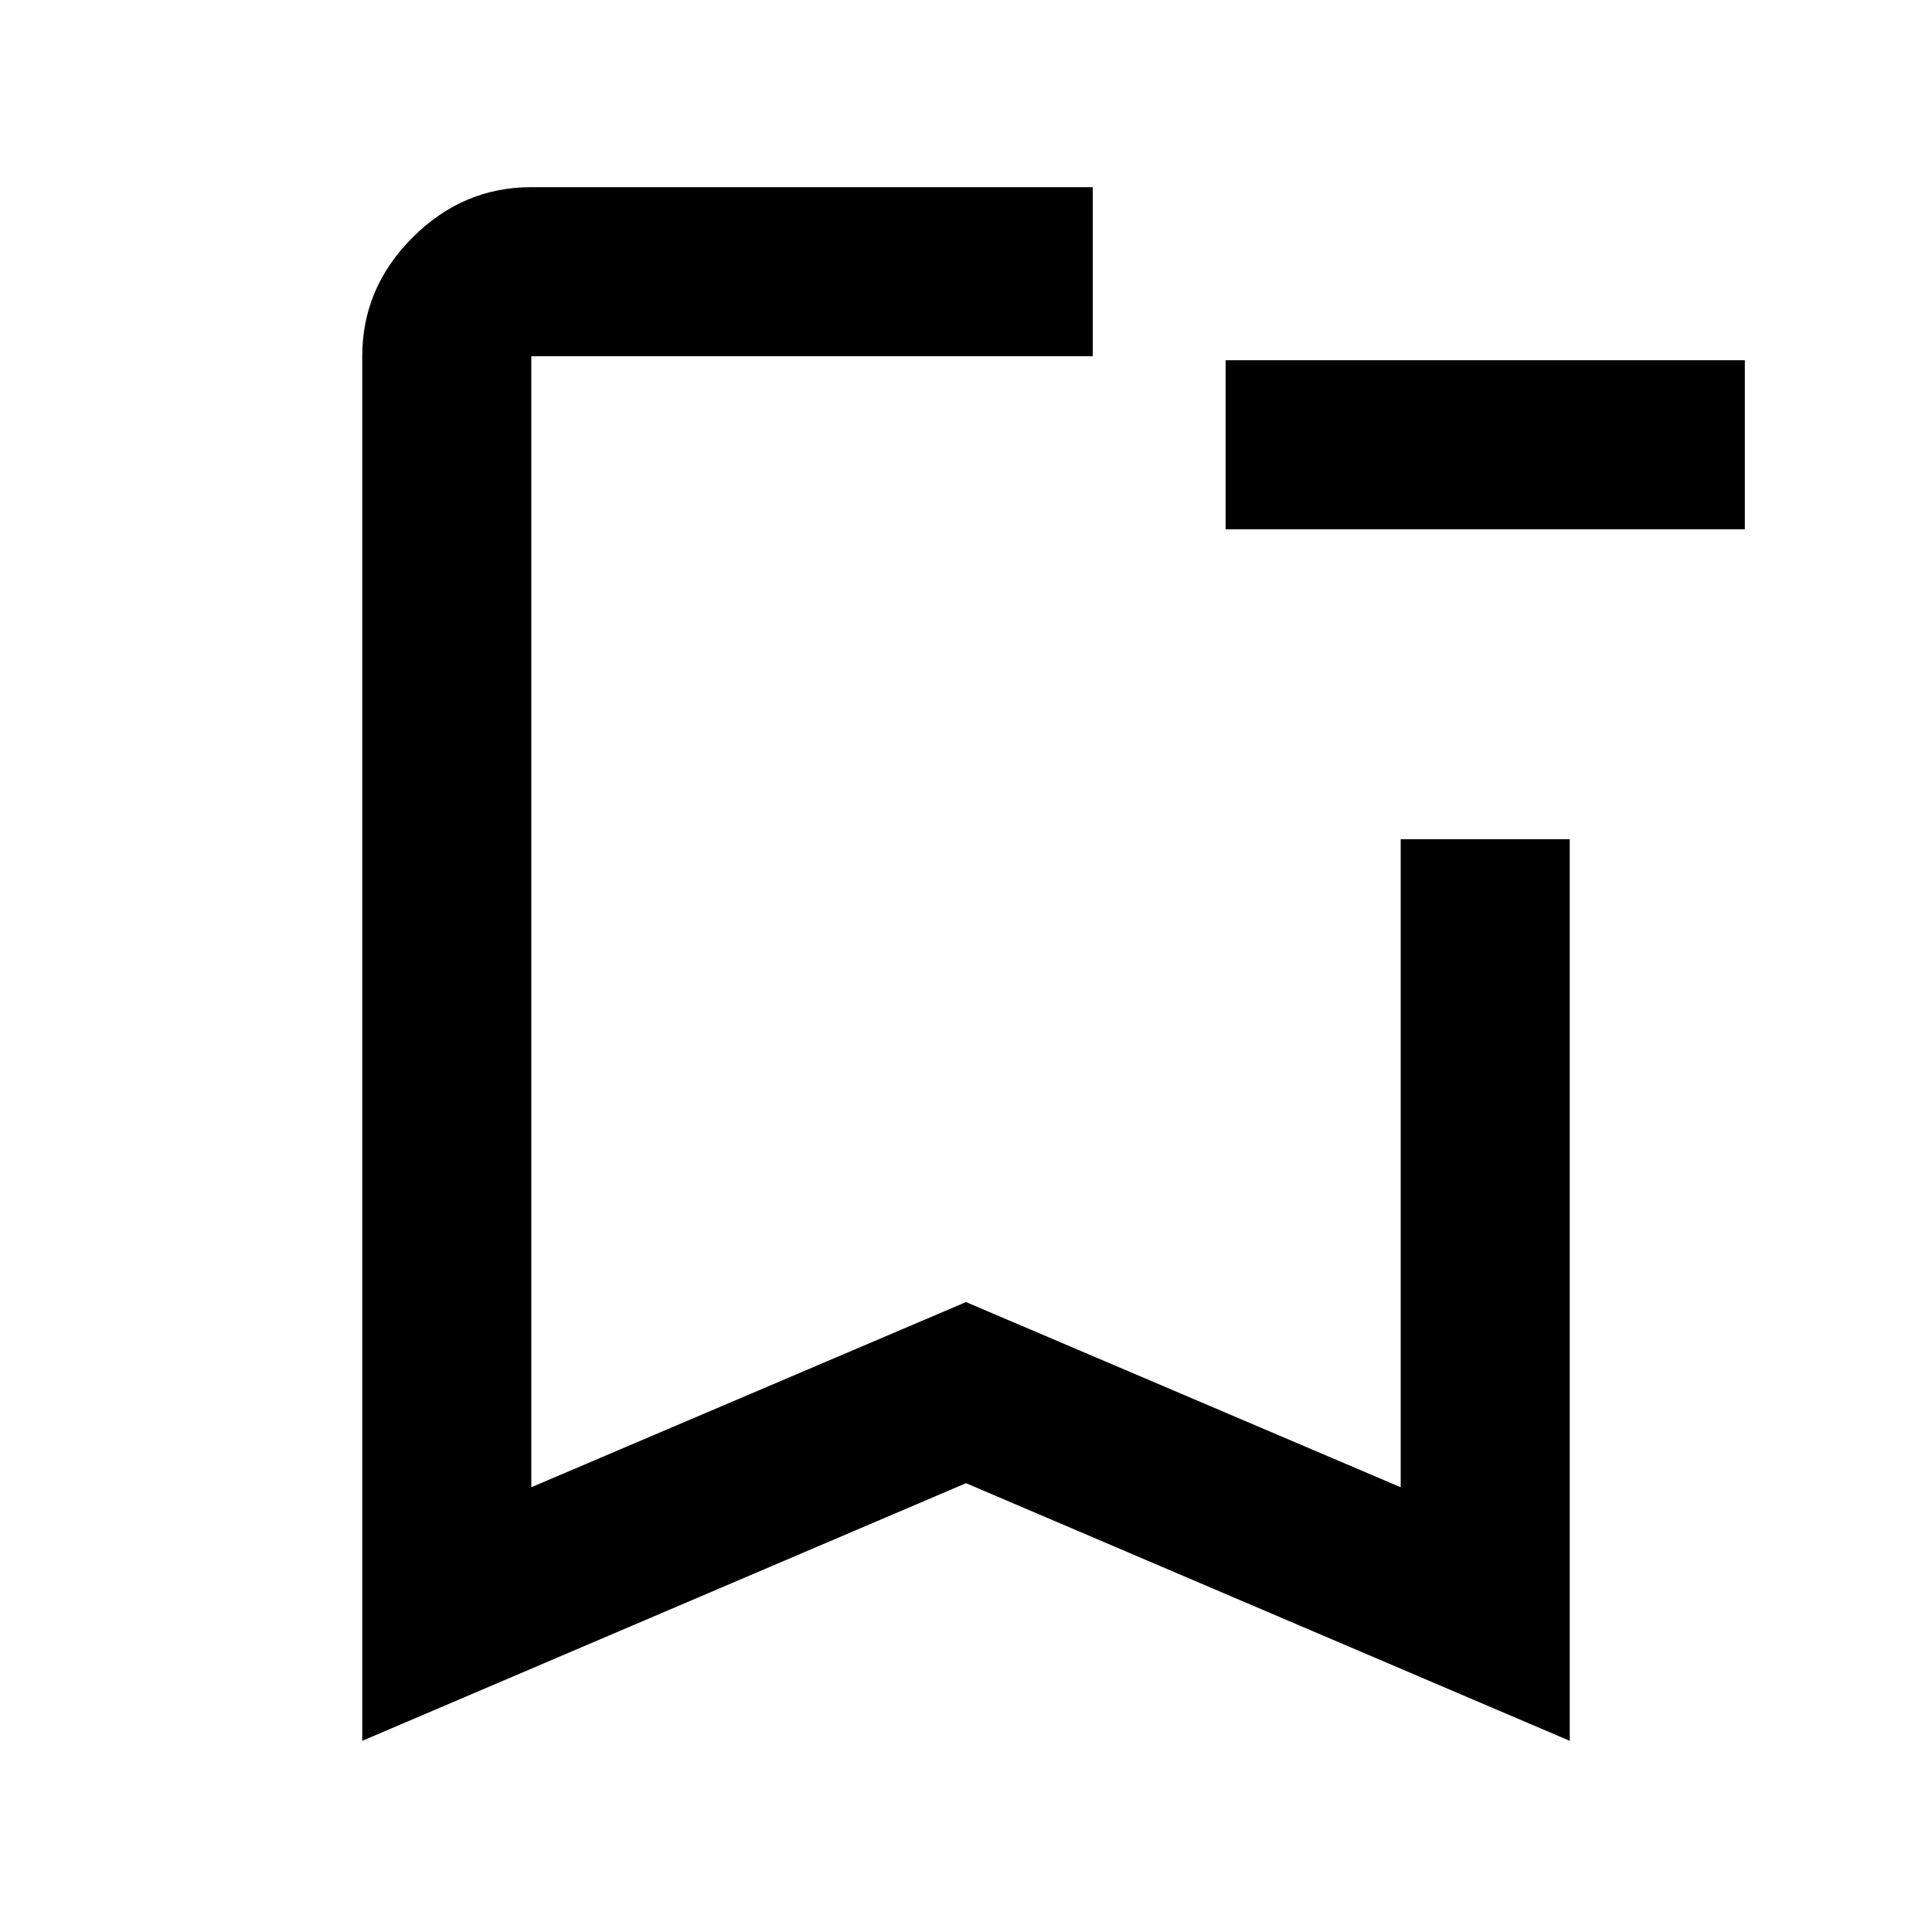 <svg xmlns="http://www.w3.org/2000/svg" height="40" width="40"><path d="M7.5 36.042V7.375q0-1.417 1.042-2.458Q9.583 3.875 11 3.875h11.625v3.5H11v23.417l9-3.834 9 3.834V17.375h3.5v18.667L20 30.708ZM11 7.375h11.625H20Zm25.125 3.583h-10.75v-3.5h10.75Z"/></svg>